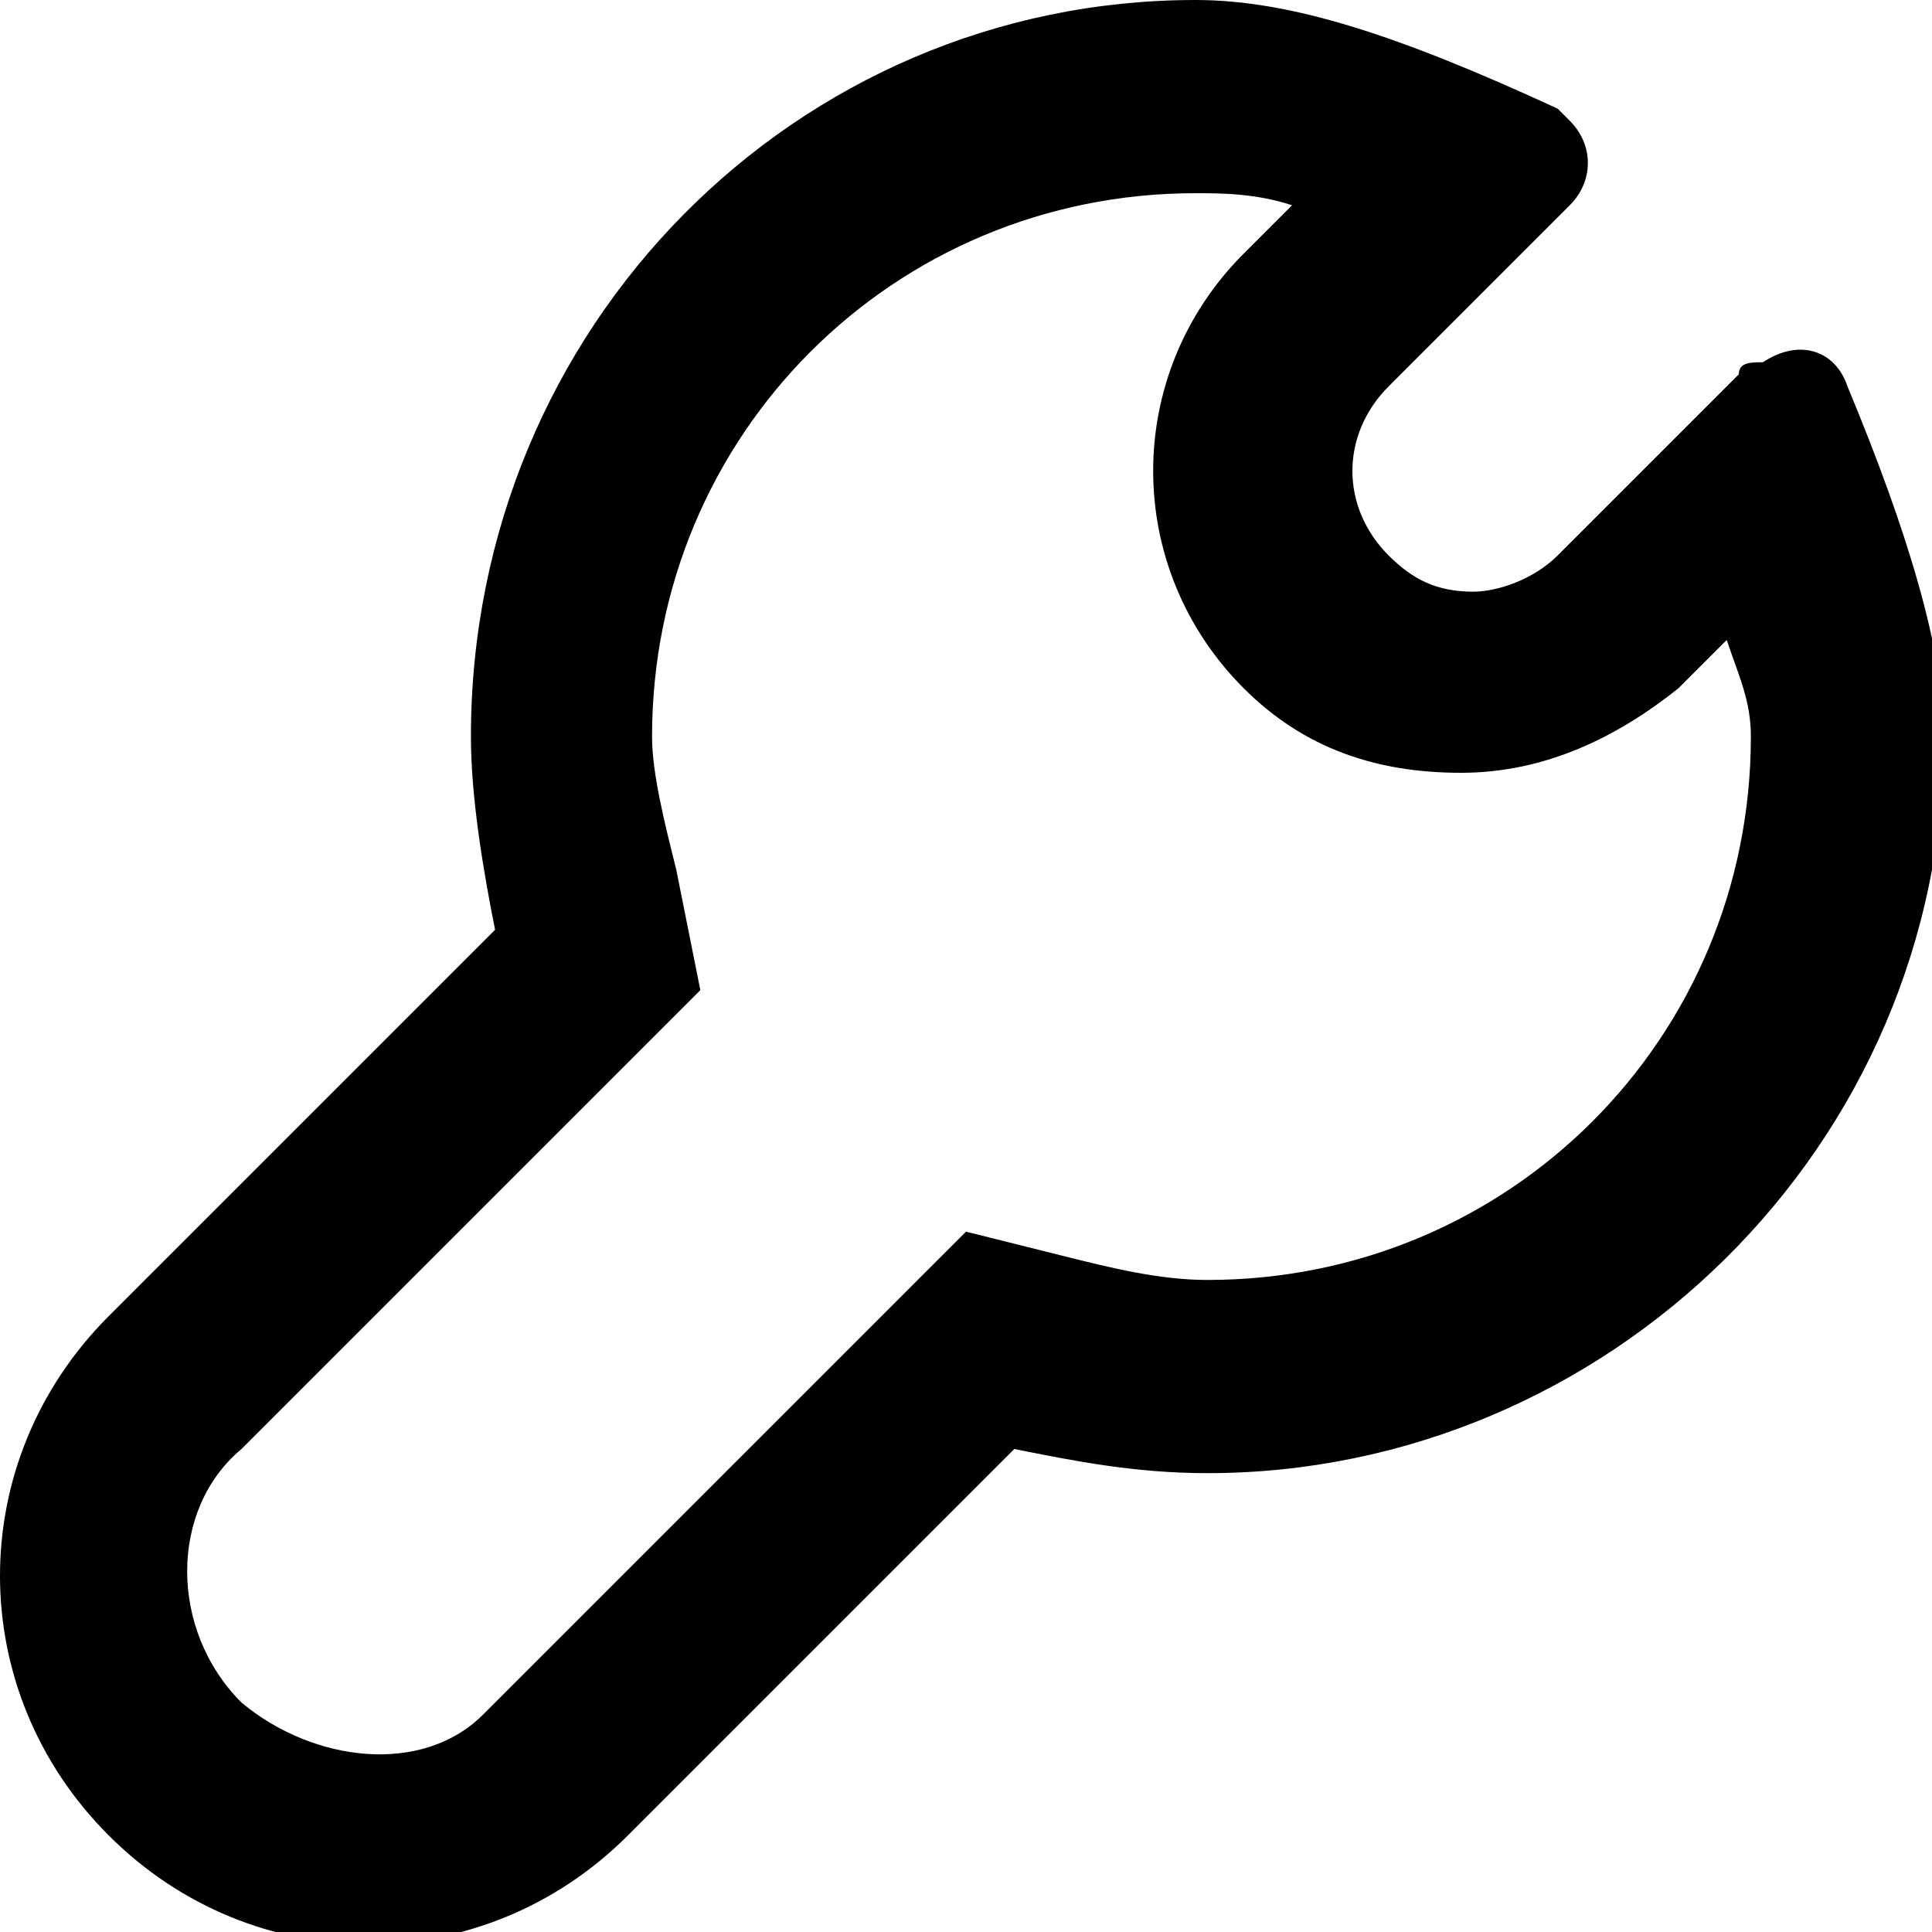 <?xml version="1.0" encoding="utf-8"?>
<!-- Generator: Adobe Illustrator 21.0.0, SVG Export Plug-In . SVG Version: 6.00 Build 0)  -->
<svg version="1.1" id="图层_1" xmlns="http://www.w3.org/2000/svg" xmlns:xlink="http://www.w3.org/1999/xlink" x="0px" y="0px"
	 viewBox="0 0 16 16" style="enable-background:new 0 0 16 16;" xml:space="preserve">

<path id="icon-repair"   d="M14.4,3.1l-1.5,1.5c-0.2,0.2-0.5,0.3-0.7,0.3c-0.3,0-0.5-0.1-0.7-0.3c-0.4-0.4-0.4-1,0-1.4
	l1.5-1.5c0.2-0.2,0.2-0.5,0-0.7c0,0-0.1-0.1-0.1-0.1C11.6,0.3,10.7,0,9.9,0C6.6,0,3.9,2.7,3.9,6.1c0,0.5,0.1,1.1,0.2,1.6l-3.2,3.2
	c-1.2,1.2-1.2,3.1,0,4.3c1.2,1.2,3.1,1.2,4.3,0l3.2-3.2c0.5,0.1,1,0.2,1.6,0.2c3.3,0,6.1-2.7,6.1-6.1c0-0.7-0.3-1.7-0.8-2.9
	c-0.1-0.3-0.4-0.4-0.7-0.2C14.5,3,14.4,3,14.4,3.1z M14.5,6.1c0,2.5-2,4.5-4.5,4.5c-0.4,0-0.8-0.1-1.2-0.2l-0.8-0.2l-4,4
	c-0.5,0.5-1.4,0.4-2-0.1c-0.6-0.6-0.6-1.6,0-2.1l3.2-3.2l0.6-0.6L5.6,7.2C5.5,6.8,5.4,6.4,5.4,6.1c0-2.5,2-4.5,4.5-4.5
	c0.2,0,0.5,0,0.8,0.1l-0.4,0.4c-1,1-1,2.6,0,3.6c0.5,0.5,1.1,0.7,1.8,0.7c0.7,0,1.3-0.3,1.8-0.7l0.4-0.4C14.4,5.6,14.5,5.8,14.5,6.1
	z"/>
</svg>

